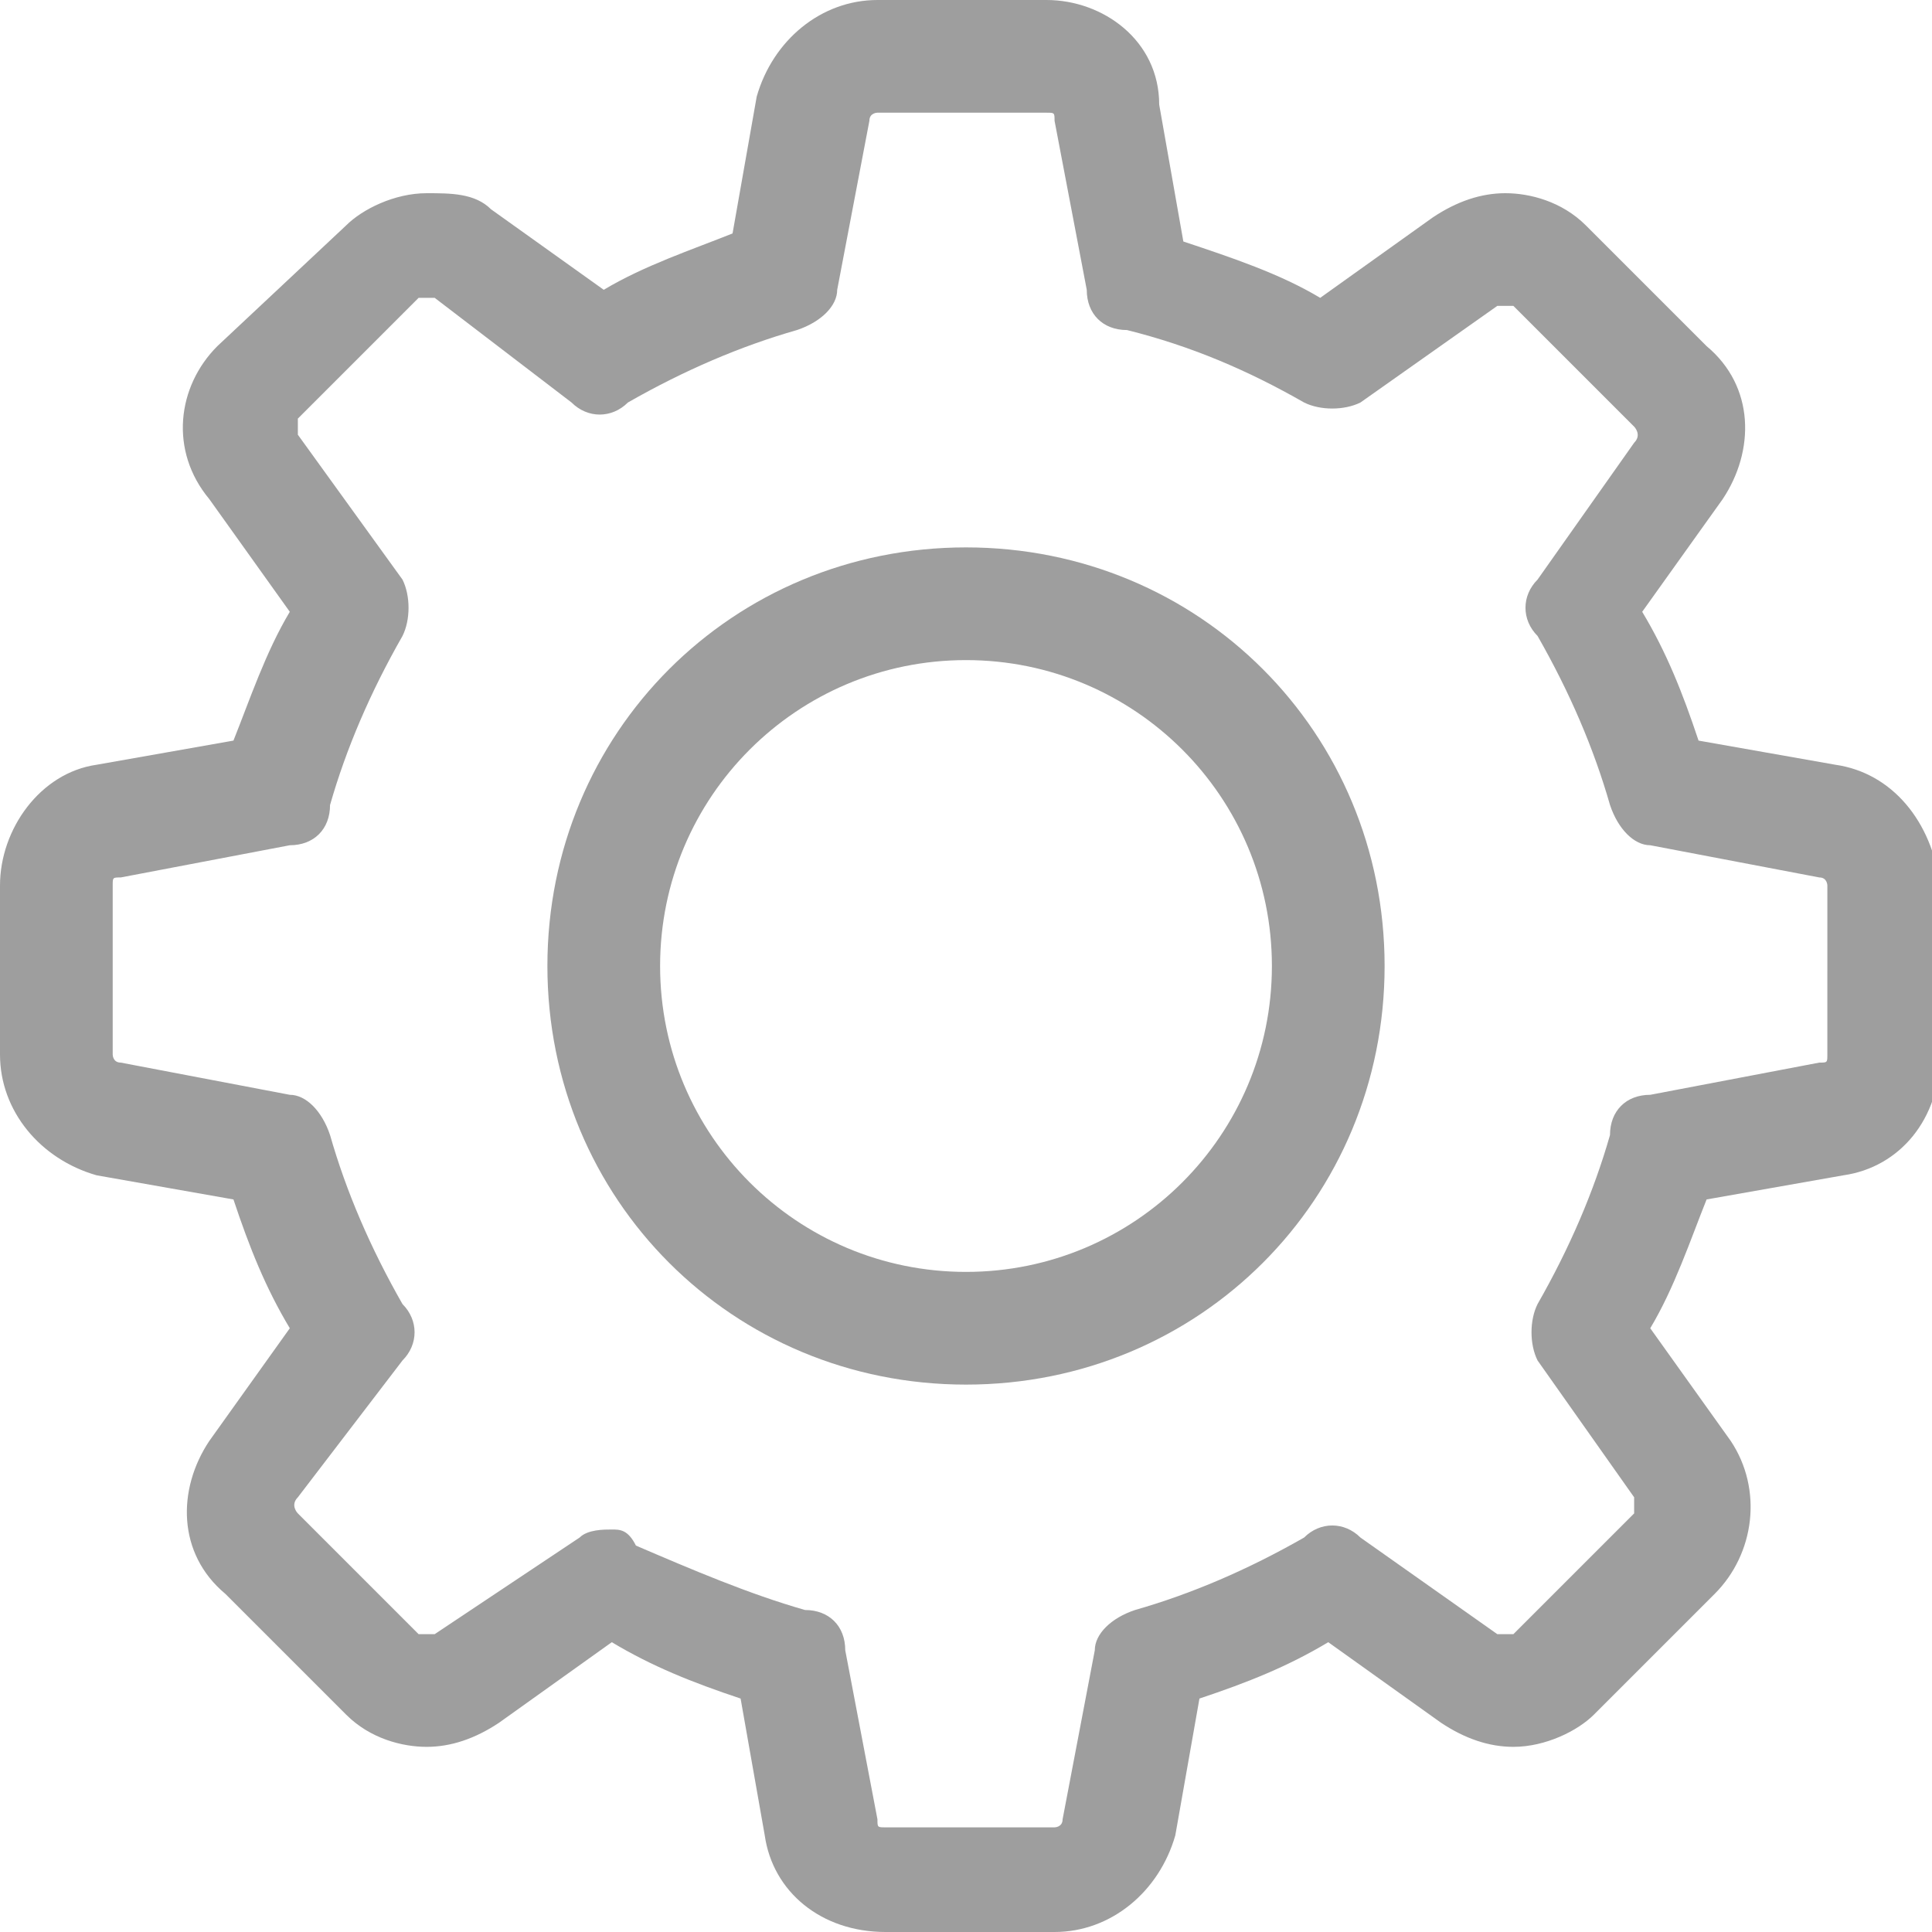 <?xml version="1.0" encoding="utf-8"?>
<!-- Generator: Adobe Illustrator 22.0.1, SVG Export Plug-In . SVG Version: 6.00 Build 0)  -->
<svg version="1.1" id="Layer_1" xmlns="http://www.w3.org/2000/svg" xmlns:xlink="http://www.w3.org/1999/xlink" x="0px" y="0px"
	 viewBox="0 0 24 24" style="enable-background:new 0 0 24 24;" xml:space="preserve">
<style type="text/css">
	.st0{clip-path:url(#SVGID_2_);fill-rule:evenodd;clip-rule:evenodd;fill:#0078FF;}
	.st1{clip-path:url(#SVGID_2_);fill-rule:evenodd;clip-rule:evenodd;fill:#9E9E9E;}
	.st2{clip-path:url(#SVGID_4_);}
	.st3{fill:#9E9E9E;}
	.st4{clip-path:url(#SVGID_4_);fill-rule:evenodd;clip-rule:evenodd;fill:none;stroke:#9E9E9E;stroke-miterlimit:10;}
	.st5{clip-path:url(#SVGID_4_);fill-rule:evenodd;clip-rule:evenodd;fill:#9E9E9E;}
	.st6{fill:#0078FF;}
	.st7{fill:#FFFFFF;}
	.st8{fill:none;stroke:#9E9E9E;stroke-width:0.958;stroke-linecap:round;stroke-miterlimit:10;}
	.st9{fill:none;stroke:#9E9E9E;stroke-width:1.053;stroke-miterlimit:10;}
	.st10{clip-path:url(#SVGID_6_);fill:#9E9E9E;}
	.st11{clip-path:url(#SVGID_8_);fill:#0078FF;}
	.st12{fill:#838383;}
	.st13{fill:none;stroke:#9E9E9E;stroke-width:1.002;stroke-miterlimit:10;}
</style>
<g>
	<g>
		<defs>
			<rect id="SVGID_5_" width="24" height="24.1"/>
		</defs>
		<clipPath id="SVGID_2_">
			<use xlink:href="#SVGID_5_"  style="overflow:visible;"/>
		</clipPath>
		<path style="clip-path:url(#SVGID_2_);fill:#9E9E9E;" d="M22.8,9.5l-1.7-0.3c-0.2-0.6-0.4-1.1-0.7-1.6l1-1.4
			c0.4-0.6,0.4-1.4-0.2-1.9l-1.5-1.5c-0.3-0.3-0.7-0.4-1-0.4c-0.3,0-0.6,0.1-0.9,0.3l-1.4,1c-0.5-0.3-1.1-0.5-1.7-0.7l-0.3-1.7
			C14.4,0.5,13.7,0,13,0h-2.1c-0.7,0-1.3,0.5-1.5,1.2L9.1,2.9C8.6,3.1,8,3.3,7.5,3.6l-1.4-1C5.9,2.4,5.6,2.4,5.3,2.4
			c-0.4,0-0.8,0.2-1,0.4L2.7,4.3C2.2,4.8,2.1,5.6,2.6,6.2l1,1.4C3.3,8.1,3.1,8.7,2.9,9.2L1.2,9.5C0.5,9.6,0,10.3,0,11v2.1
			c0,0.7,0.5,1.3,1.2,1.5l1.7,0.3c0.2,0.6,0.4,1.1,0.7,1.6l-1,1.4c-0.4,0.6-0.4,1.4,0.2,1.9l1.5,1.5c0.3,0.3,0.7,0.4,1,0.4
			c0.3,0,0.6-0.1,0.9-0.3l1.4-1c0.5,0.3,1,0.5,1.6,0.7l0.3,1.7c0.1,0.7,0.7,1.2,1.5,1.2h2.1c0.7,0,1.3-0.5,1.5-1.2l0.3-1.7
			c0.6-0.2,1.1-0.4,1.6-0.7l1.4,1c0.3,0.2,0.6,0.3,0.9,0.3c0.4,0,0.8-0.2,1-0.4l1.5-1.5c0.5-0.5,0.6-1.3,0.2-1.9l-1-1.4
			c0.3-0.5,0.5-1.1,0.7-1.6l1.7-0.3c0.7-0.1,1.2-0.7,1.2-1.5v-2.1C24,10.2,23.5,9.6,22.8,9.5L22.8,9.5z M22.7,13.1
			c0,0.1,0,0.1-0.1,0.1l-2.1,0.4c-0.3,0-0.5,0.2-0.5,0.5c-0.2,0.7-0.5,1.4-0.9,2.1c-0.1,0.2-0.1,0.5,0,0.7l1.2,1.7
			c0,0.1,0,0.1,0,0.2l-1.5,1.5c0,0-0.1,0-0.1,0c0,0-0.1,0-0.1,0l-1.7-1.2c-0.2-0.2-0.5-0.2-0.7,0c-0.7,0.4-1.4,0.7-2.1,0.9
			c-0.3,0.1-0.5,0.3-0.5,0.5l-0.4,2.1c0,0.1-0.1,0.1-0.1,0.1h-2.1c-0.1,0-0.1,0-0.1-0.1l-0.4-2.1c0-0.3-0.2-0.5-0.5-0.5
			c-0.7-0.2-1.4-0.5-2.1-0.8C7.8,19,7.7,19,7.6,19c-0.1,0-0.3,0-0.4,0.1l-1.8,1.2c0,0,0,0-0.1,0c0,0-0.1,0-0.1,0l-1.5-1.5
			c0,0-0.1-0.1,0-0.2L5,16.9c0.2-0.2,0.2-0.5,0-0.7c-0.4-0.7-0.7-1.4-0.9-2.1c-0.1-0.3-0.3-0.5-0.5-0.5l-2.1-0.4
			c-0.1,0-0.1-0.1-0.1-0.1V11c0-0.1,0-0.1,0.1-0.1l2.1-0.4c0.3,0,0.5-0.2,0.5-0.5C4.3,9.3,4.6,8.6,5,7.9c0.1-0.2,0.1-0.5,0-0.7
			L3.7,5.4c0-0.1,0-0.1,0-0.2l1.5-1.5c0,0,0.1,0,0.1,0c0,0,0.1,0,0.1,0L7.1,5c0.2,0.2,0.5,0.2,0.7,0c0.7-0.4,1.4-0.7,2.1-0.9
			c0.3-0.1,0.5-0.3,0.5-0.5l0.4-2.1c0-0.1,0.1-0.1,0.1-0.1H13c0.1,0,0.1,0,0.1,0.1l0.4,2.1c0,0.3,0.2,0.5,0.5,0.5
			c0.8,0.2,1.5,0.5,2.2,0.9c0.2,0.1,0.5,0.1,0.7,0l1.7-1.2c0,0,0.1,0,0.1,0c0,0,0.1,0,0.1,0l1.5,1.5c0,0,0.1,0.1,0,0.2l-1.2,1.7
			c-0.2,0.2-0.2,0.5,0,0.7c0.4,0.7,0.7,1.4,0.9,2.1c0.1,0.3,0.3,0.5,0.5,0.5l2.1,0.4c0.1,0,0.1,0.1,0.1,0.1L22.7,13.1L22.7,13.1z
			 M22.7,13.1"/>
	</g>
	<path class="st3" d="M12,6.8c-2.9,0-5.2,2.3-5.2,5.2c0,2.9,2.3,5.2,5.2,5.2c2.9,0,5.2-2.3,5.2-5.2C17.2,9.1,14.9,6.8,12,6.8L12,6.8
		z M12,15.8c-2.1,0-3.8-1.7-3.8-3.8c0-2.1,1.7-3.8,3.8-3.8c2.1,0,3.8,1.7,3.8,3.8C15.8,14.1,14.1,15.8,12,15.8L12,15.8z M12,15.8"/>
</g>
</svg>
